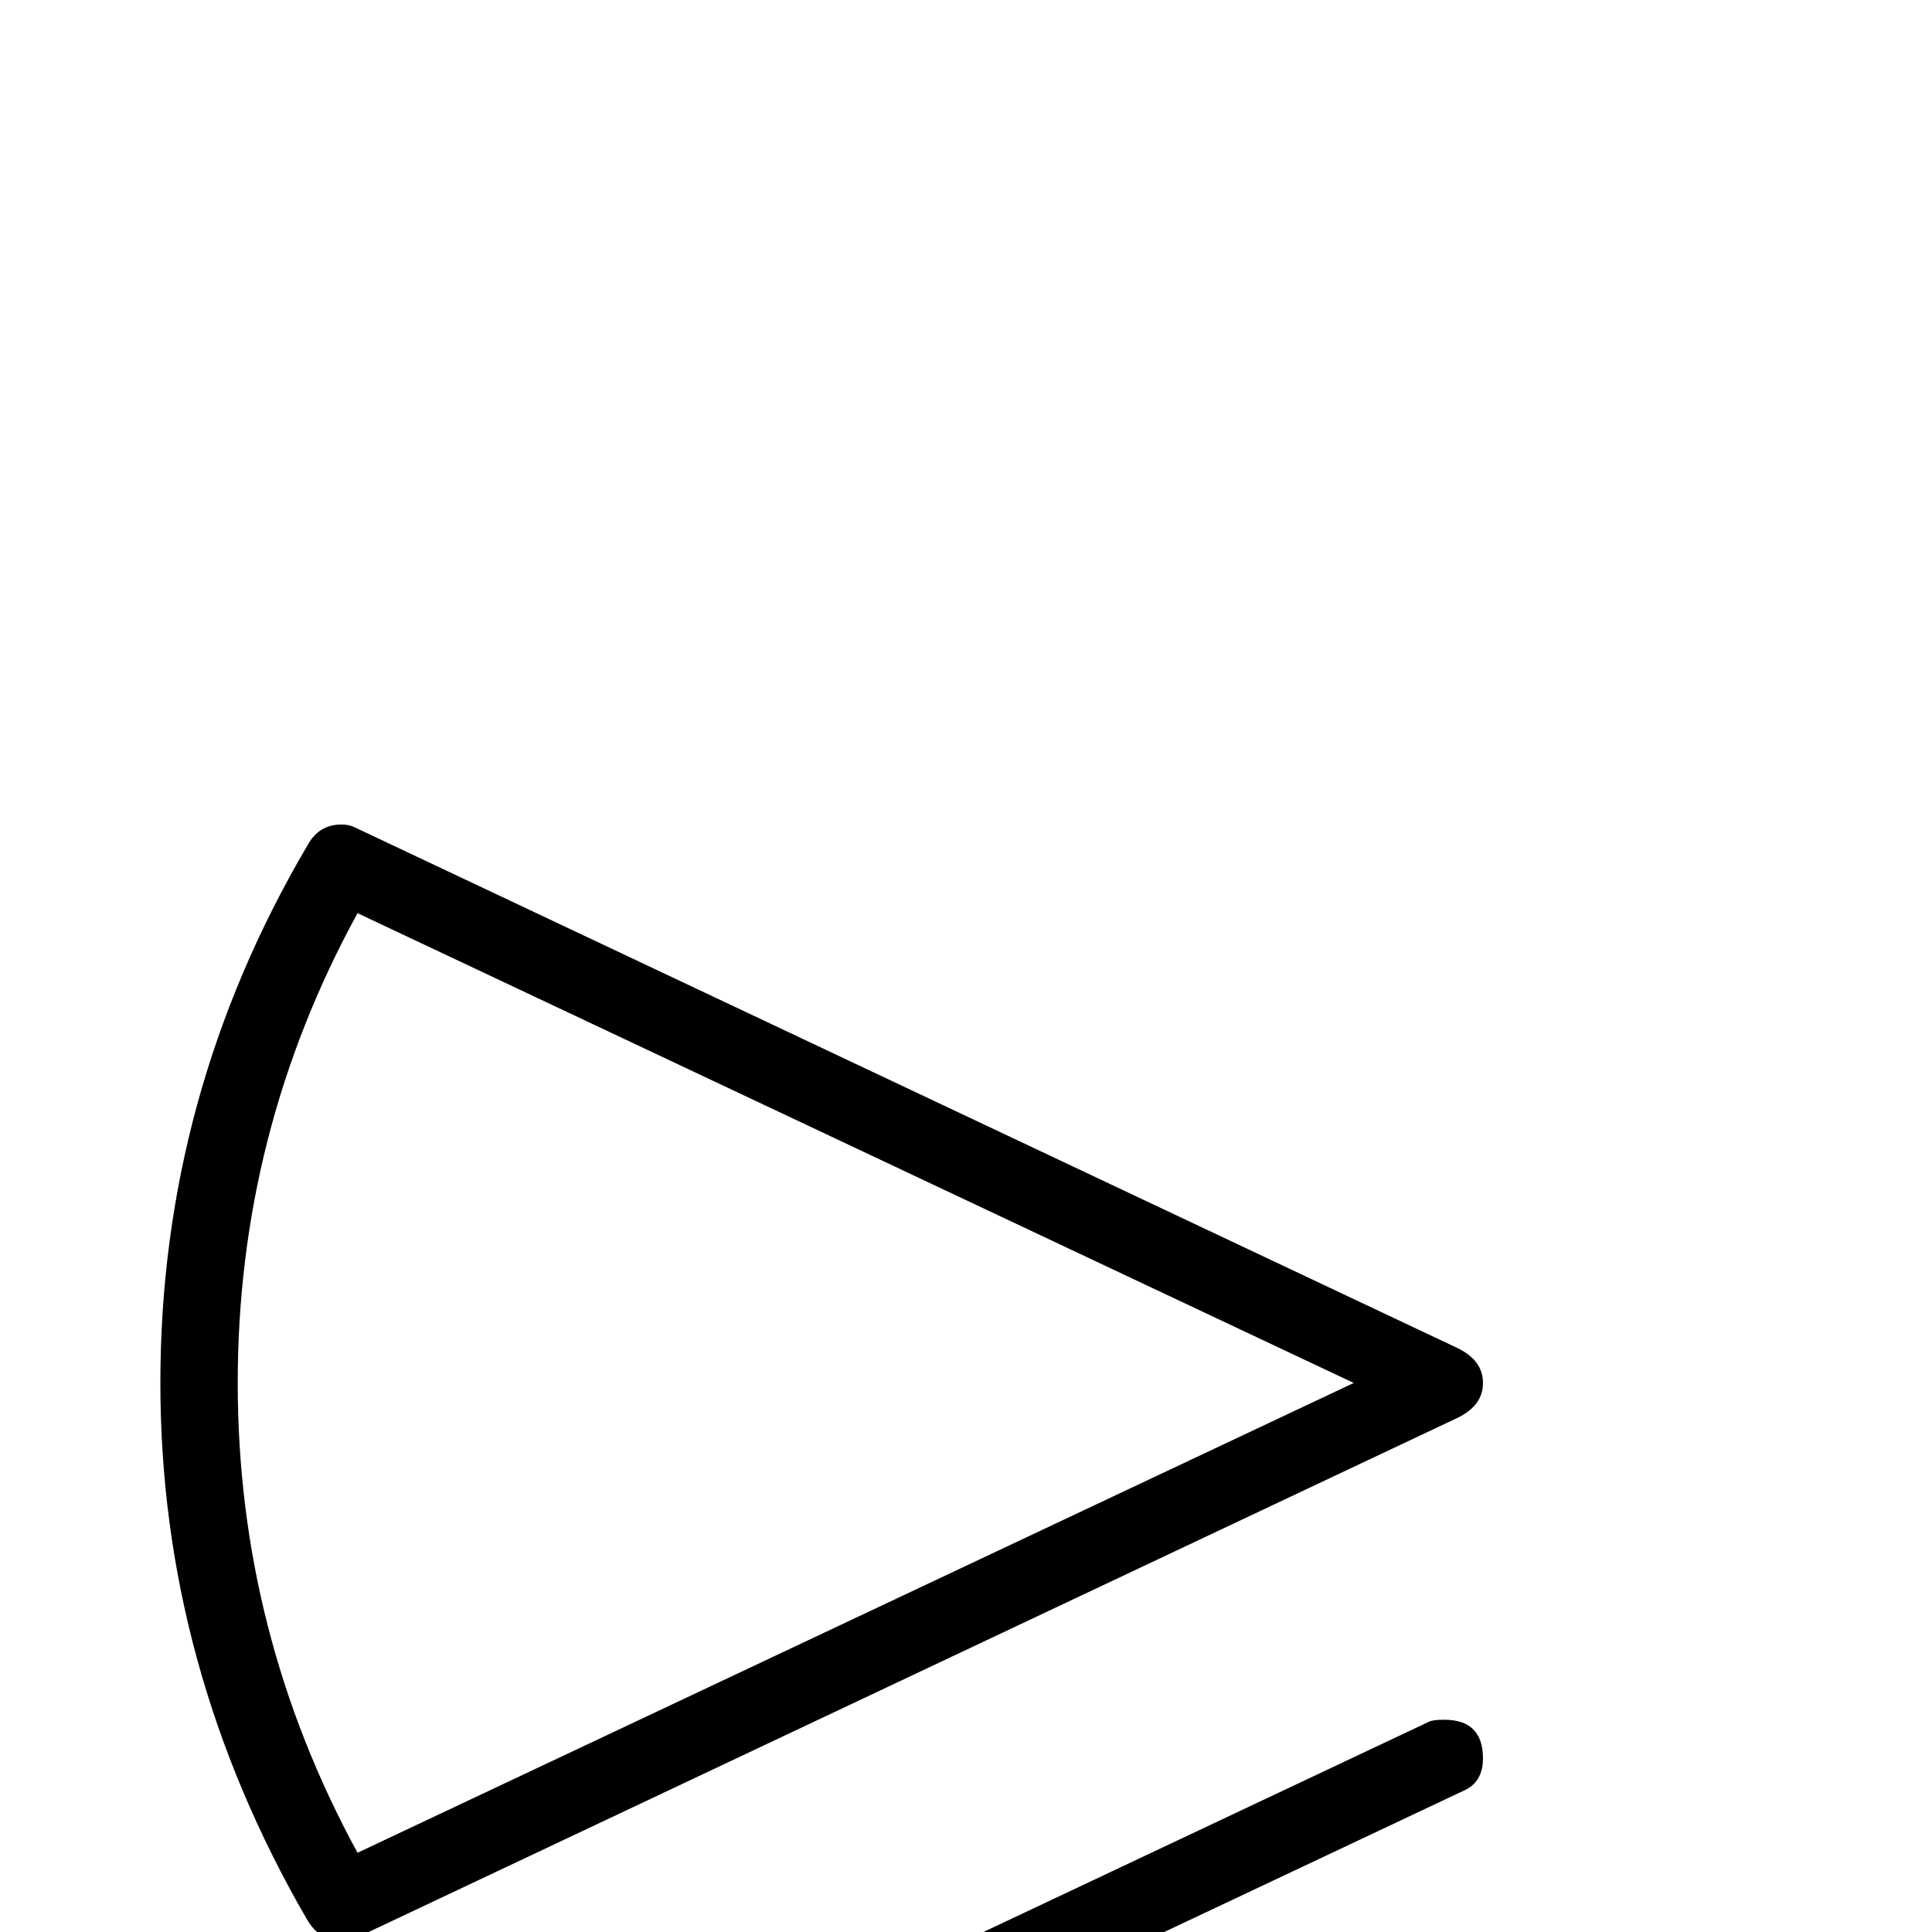 <?xml version="1.0" standalone="no"?>
<!DOCTYPE svg PUBLIC "-//W3C//DTD SVG 1.1//EN" "http://www.w3.org/Graphics/SVG/1.1/DTD/svg11.dtd" >
<svg viewBox="0 -442 2048 2048">
  <g transform="matrix(1 0 0 -1 0 1606)">
   <path fill="currentColor"
d="M1572 582q0 -24 -27 -37l-1169 -552q-6 -3 -14 -3q-23 0 -37 24q-155 268 -155 568q0 305 156 570q12 22 36 22q8 0 14 -3l1169 -552q27 -13 27 -37zM1572 184q0 -25 -20 -34l-1176 -555q-6 -3 -14 -3q-41 0 -41 41q0 27 18 35l1176 555q4 2 16 2q41 0 41 -41zM1435 582
l-1056 498q-127 -232 -127 -498q0 -265 127 -498z" />
  </g>

</svg>
